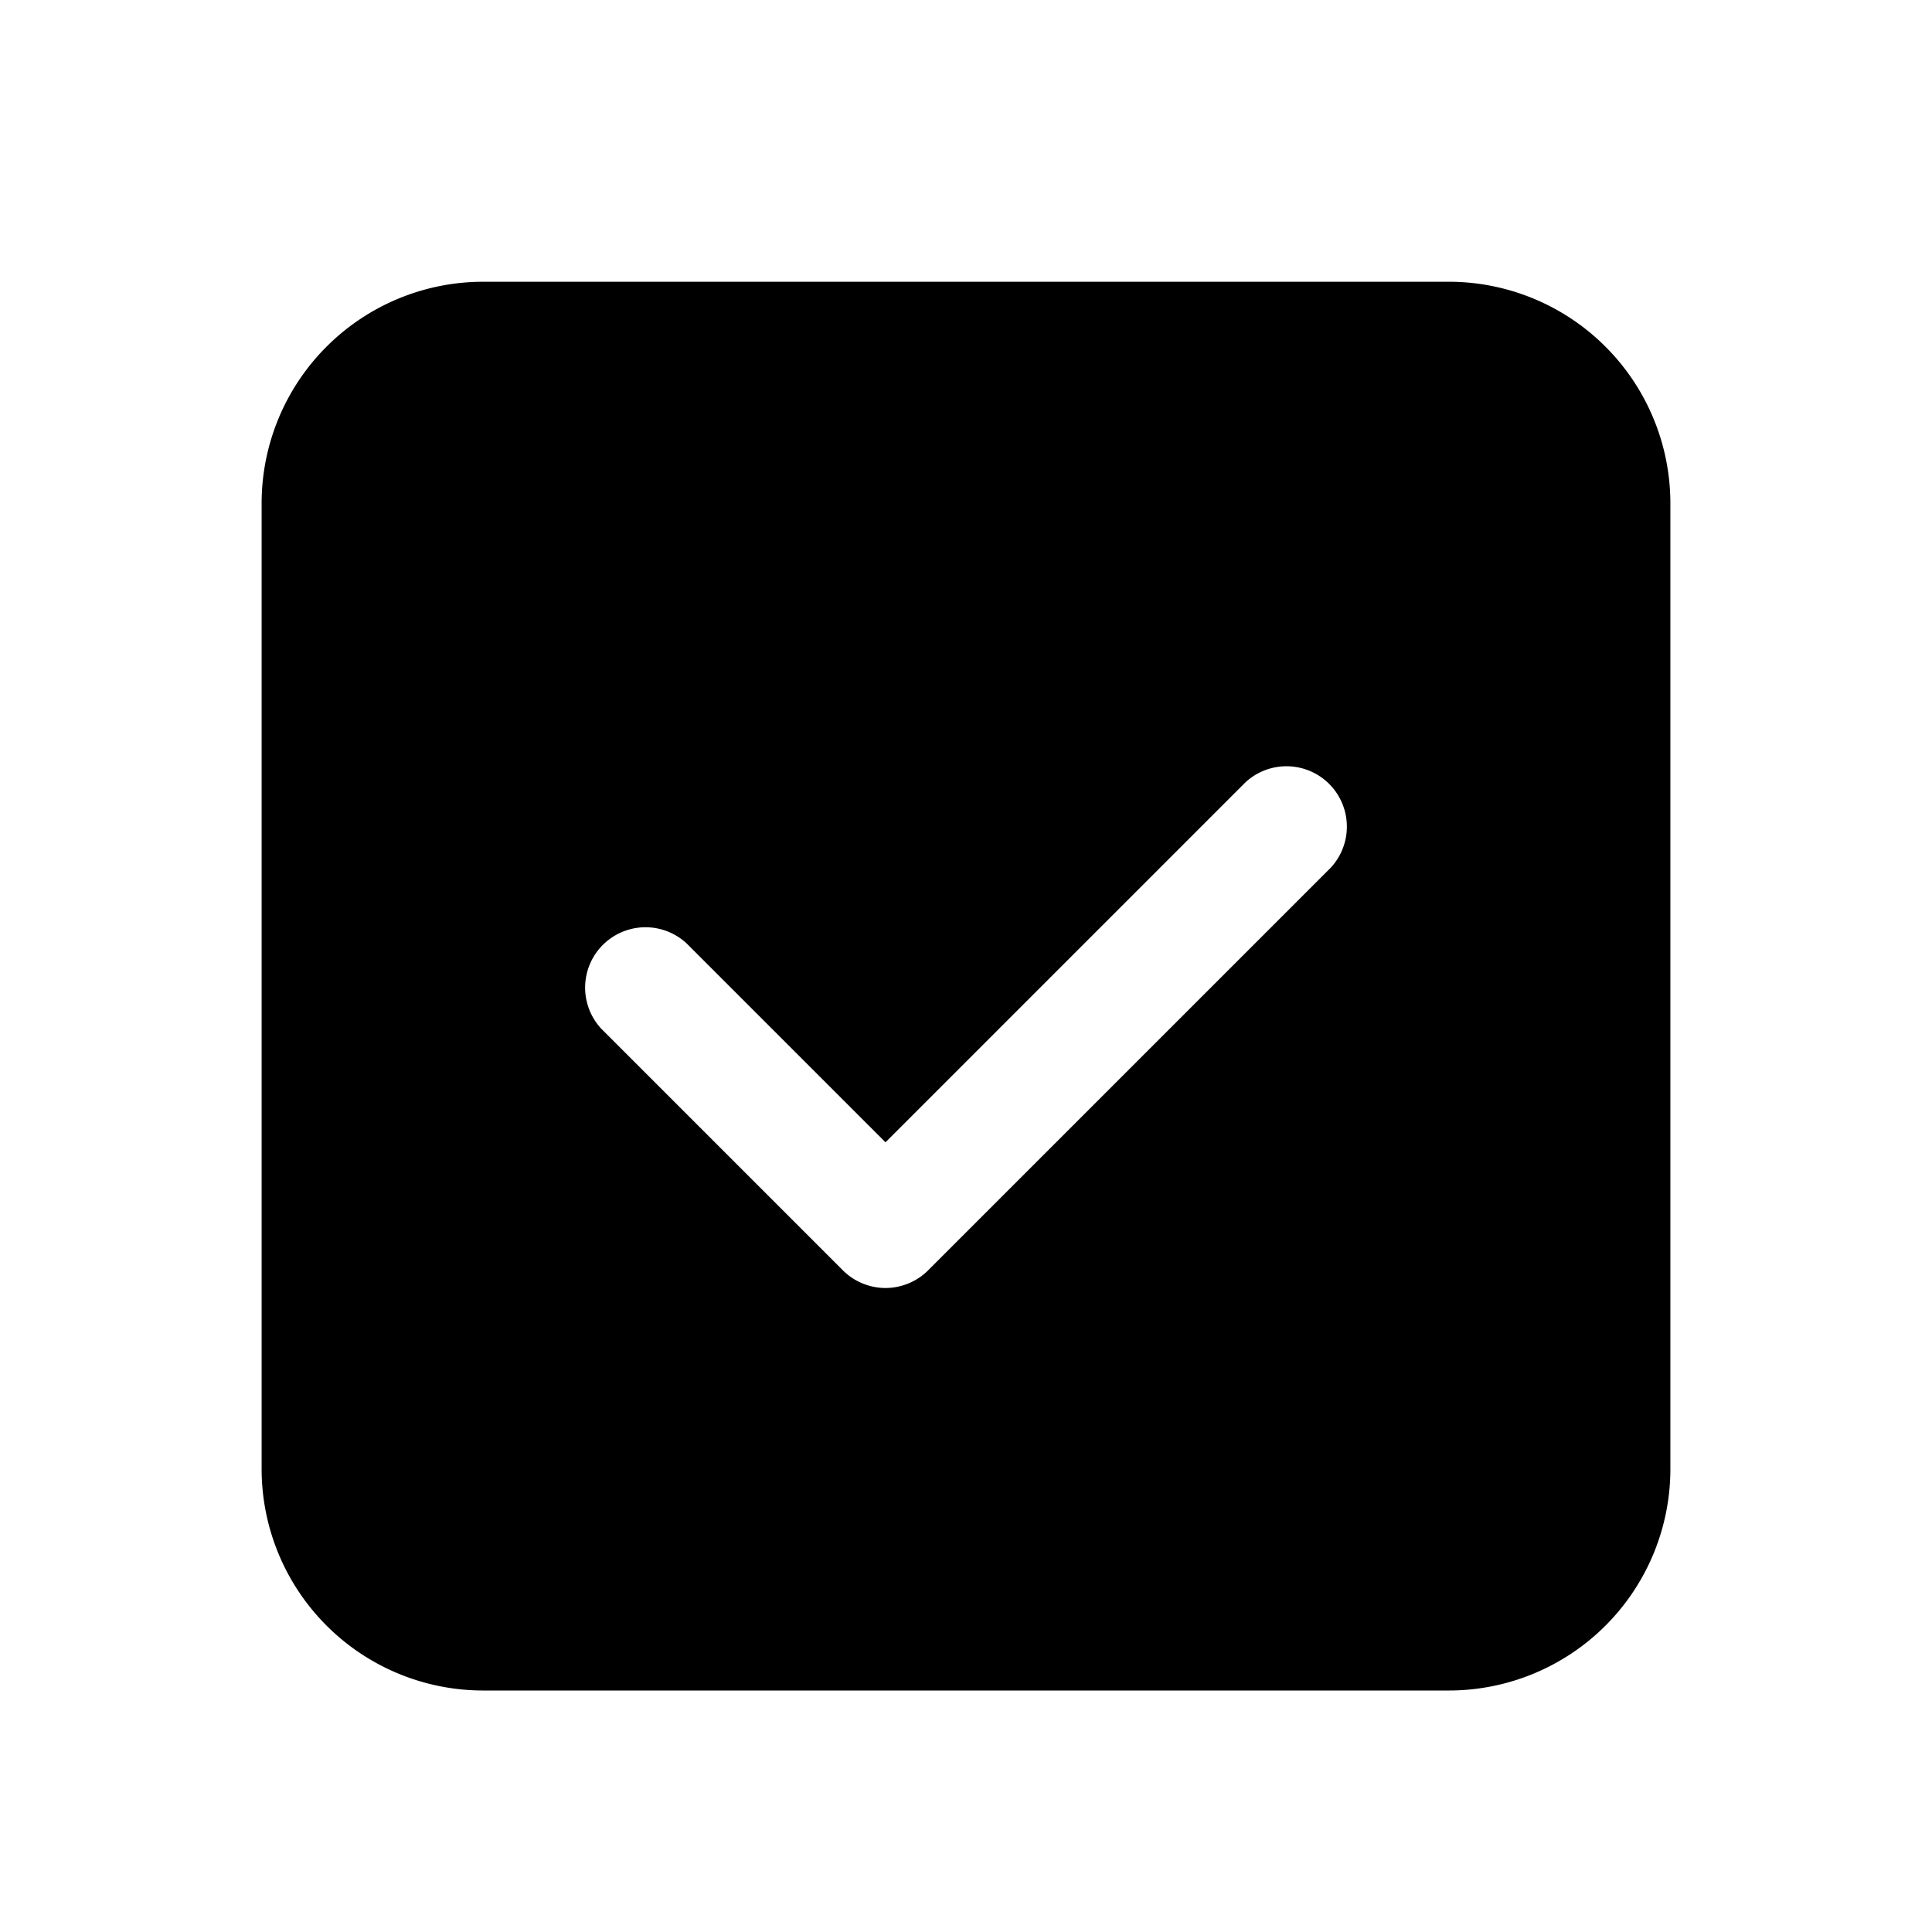 <svg xmlns="http://www.w3.org/2000/svg" viewBox="0 0 24 24"><path d="M18 3.5H6a2.753 2.753 0 00-2.75 2.75v12A2.753 2.753 0 006 21h12a2.752 2.752 0 002.75-2.75v-12A2.753 2.753 0 0018 3.5zm-1.47 7.28l-5 5c-.139.14-.333.22-.53.22s-.391-.08-.53-.22l-3-3a.75.75 0 011.06-1.06L11 14.19l4.47-4.47a.75.75 0 011.06 1.06z"/></svg>